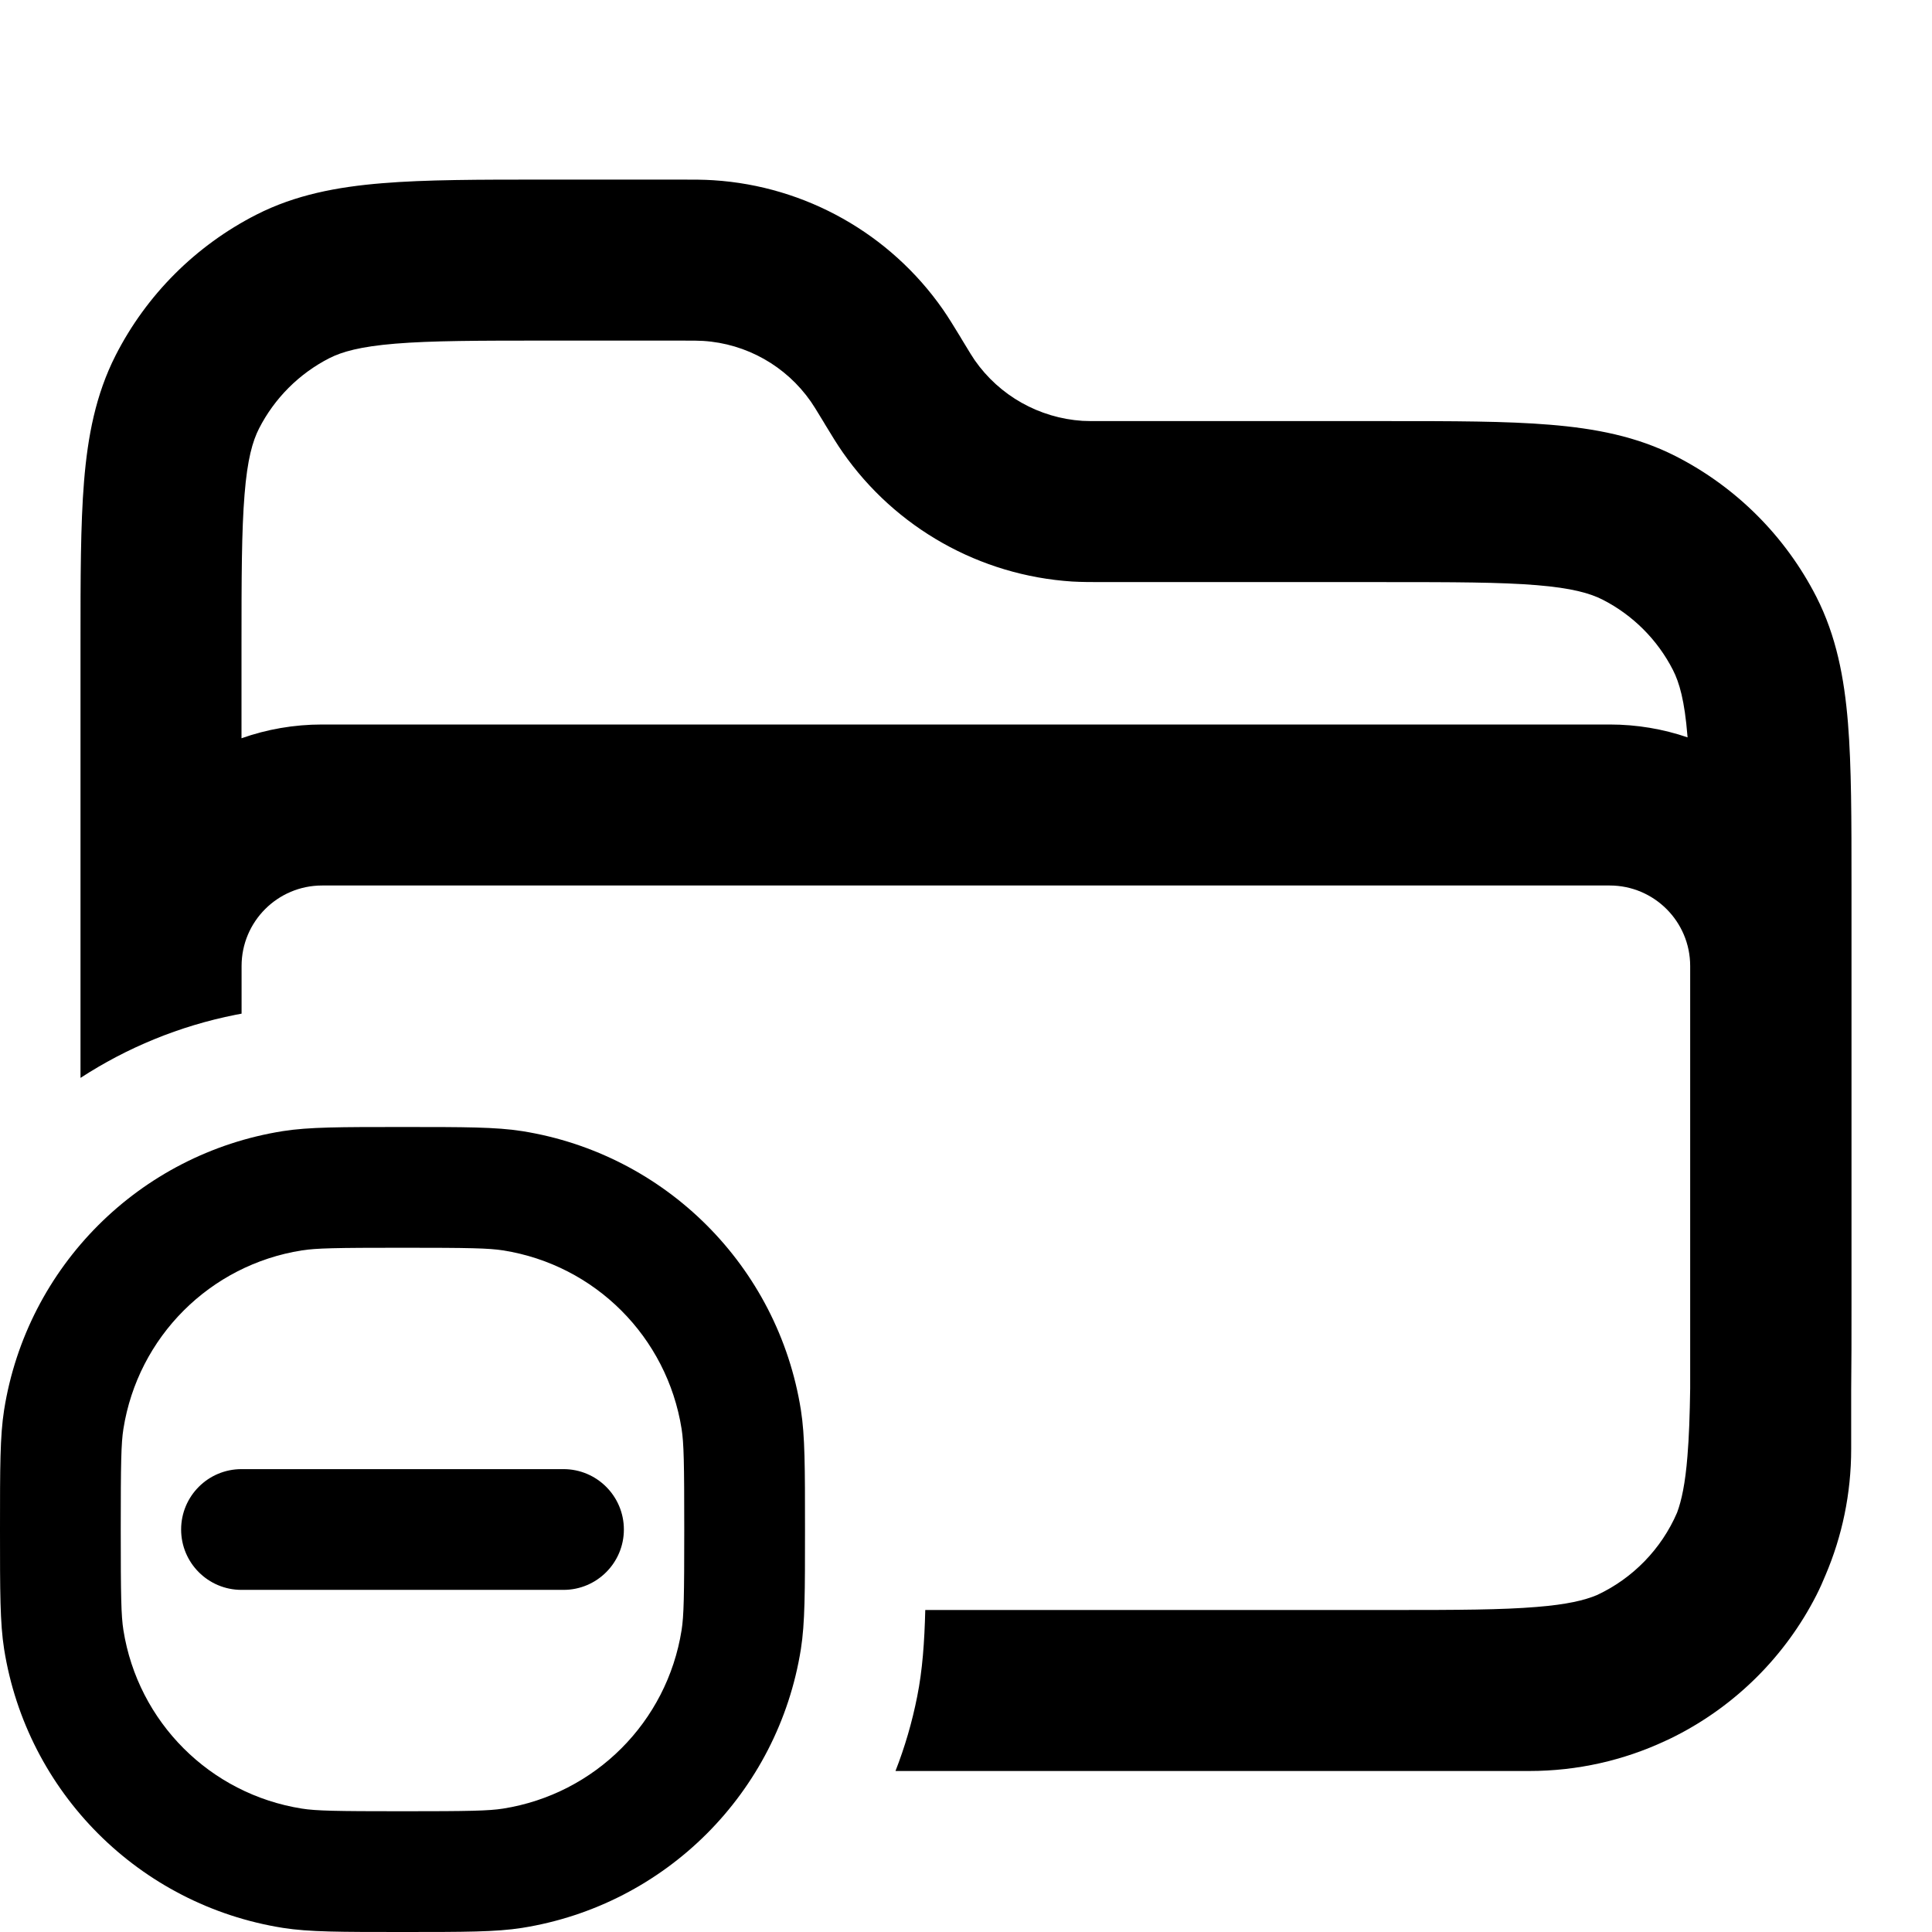 <svg width="24" height="24" viewBox="0 0 24 24" fill="none" xmlns="http://www.w3.org/2000/svg">
<path d="M7.75 19C7.75 18.586 7.414 18.25 7 18.25H3C2.585 18.25 2.25 18.586 2.25 19C2.25 19.414 2.585 19.75 3 19.75H7C7.414 19.75 7.75 19.414 7.75 19Z" fill="black"/>
<path fill-rule="evenodd" clip-rule="evenodd" d="M0.051 17.515C0 17.839 0 18.226 0 19C0 19.774 0 20.161 0.051 20.485C0.334 22.268 1.732 23.666 3.515 23.949C3.839 24 4.226 24 5 24C5.774 24 6.161 24 6.485 23.949C8.268 23.666 9.666 22.268 9.949 20.485C10 20.161 10 19.774 10 19C10 18.226 10 17.839 9.949 17.515C9.666 15.732 8.268 14.334 6.485 14.051C6.161 14 5.774 14 5 14C4.226 14 3.839 14 3.515 14.051C1.732 14.334 0.334 15.732 0.051 17.515ZM3.75 22.467C3.927 22.495 4.169 22.5 5 22.5C5.831 22.5 6.073 22.495 6.25 22.467C7.392 22.286 8.286 21.392 8.467 20.25C8.495 20.073 8.5 19.831 8.5 19C8.5 18.169 8.495 17.927 8.467 17.75C8.286 16.608 7.392 15.713 6.25 15.533C6.073 15.505 5.831 15.5 5 15.5C4.169 15.5 3.927 15.505 3.75 15.533C2.608 15.713 1.714 16.608 1.533 17.75C1.505 17.927 1.5 18.169 1.5 19C1.5 19.831 1.505 20.073 1.533 20.25C1.714 21.392 2.608 22.286 3.75 22.467Z" fill="black"/>
<path fill-rule="evenodd" clip-rule="evenodd" d="M11.124 22C11.24 21.703 11.331 21.393 11.394 21.073C11.459 20.749 11.484 20.4 11.494 20H17.312C18.108 20 18.659 19.998 19.089 19.962C19.466 19.932 19.684 19.879 19.837 19.815C20.282 19.608 20.638 19.243 20.833 18.791C20.889 18.641 20.935 18.429 20.962 18.089C20.982 17.852 20.991 17.579 20.996 17.249V12C20.996 11.448 20.548 11 19.996 11H4.001C3.449 11 3.001 11.448 3.001 12L3.001 12.592C2.976 12.596 2.952 12.601 2.927 12.606C2.227 12.745 1.576 13.015 1 13.39L1 7.99C1 7.185 1 6.521 1.044 5.98C1.09 5.418 1.189 4.901 1.436 4.415C1.819 3.663 2.431 3.051 3.184 2.667C3.669 2.42 4.186 2.322 4.748 2.276C5.289 2.231 5.954 2.231 6.759 2.231L8.456 2.231C8.617 2.231 8.742 2.231 8.863 2.239C10.008 2.312 11.058 2.904 11.714 3.845C11.783 3.945 11.848 4.051 11.932 4.189L11.946 4.213C12.051 4.386 12.08 4.434 12.108 4.474C12.416 4.916 12.909 5.193 13.447 5.228C13.495 5.231 13.552 5.231 13.754 5.231L17.241 5.231C18.046 5.231 18.711 5.231 19.252 5.276C19.814 5.322 20.331 5.42 20.816 5.667C21.569 6.051 22.18 6.663 22.564 7.415C22.811 7.901 22.91 8.418 22.956 8.98C23 9.521 23 10.185 23 10.99L23 16.241C23 16.611 23 16.952 22.996 17.264V18C22.996 18.555 22.883 19.084 22.678 19.565C22.644 19.649 22.606 19.733 22.564 19.816C22.18 20.569 21.569 21.18 20.816 21.564C20.772 21.587 20.727 21.608 20.683 21.628C20.17 21.867 19.599 22 18.996 22L11.124 22ZM8.428 4.231C8.63 4.231 8.686 4.232 8.735 4.235C9.273 4.269 9.765 4.547 10.073 4.989C10.101 5.029 10.131 5.077 10.236 5.25L10.25 5.274C10.334 5.412 10.398 5.518 10.468 5.618C11.124 6.559 12.174 7.15 13.319 7.224C13.44 7.231 13.565 7.231 13.726 7.231L17.2 7.231C18.057 7.231 18.639 7.232 19.089 7.269C19.527 7.305 19.752 7.37 19.908 7.449C20.284 7.641 20.59 7.947 20.782 8.323C20.862 8.48 20.927 8.704 20.962 9.142L20.964 9.16C20.66 9.056 20.334 9 19.996 9L4.001 9C3.65 9 3.313 9.06 3 9.171V8.031C3 7.175 3.001 6.593 3.038 6.142C3.073 5.704 3.138 5.48 3.218 5.323C3.41 4.947 3.716 4.641 4.092 4.449C4.248 4.37 4.473 4.305 4.911 4.269C5.361 4.232 5.943 4.231 6.8 4.231H8.428Z" fill="black"/>
</svg>

